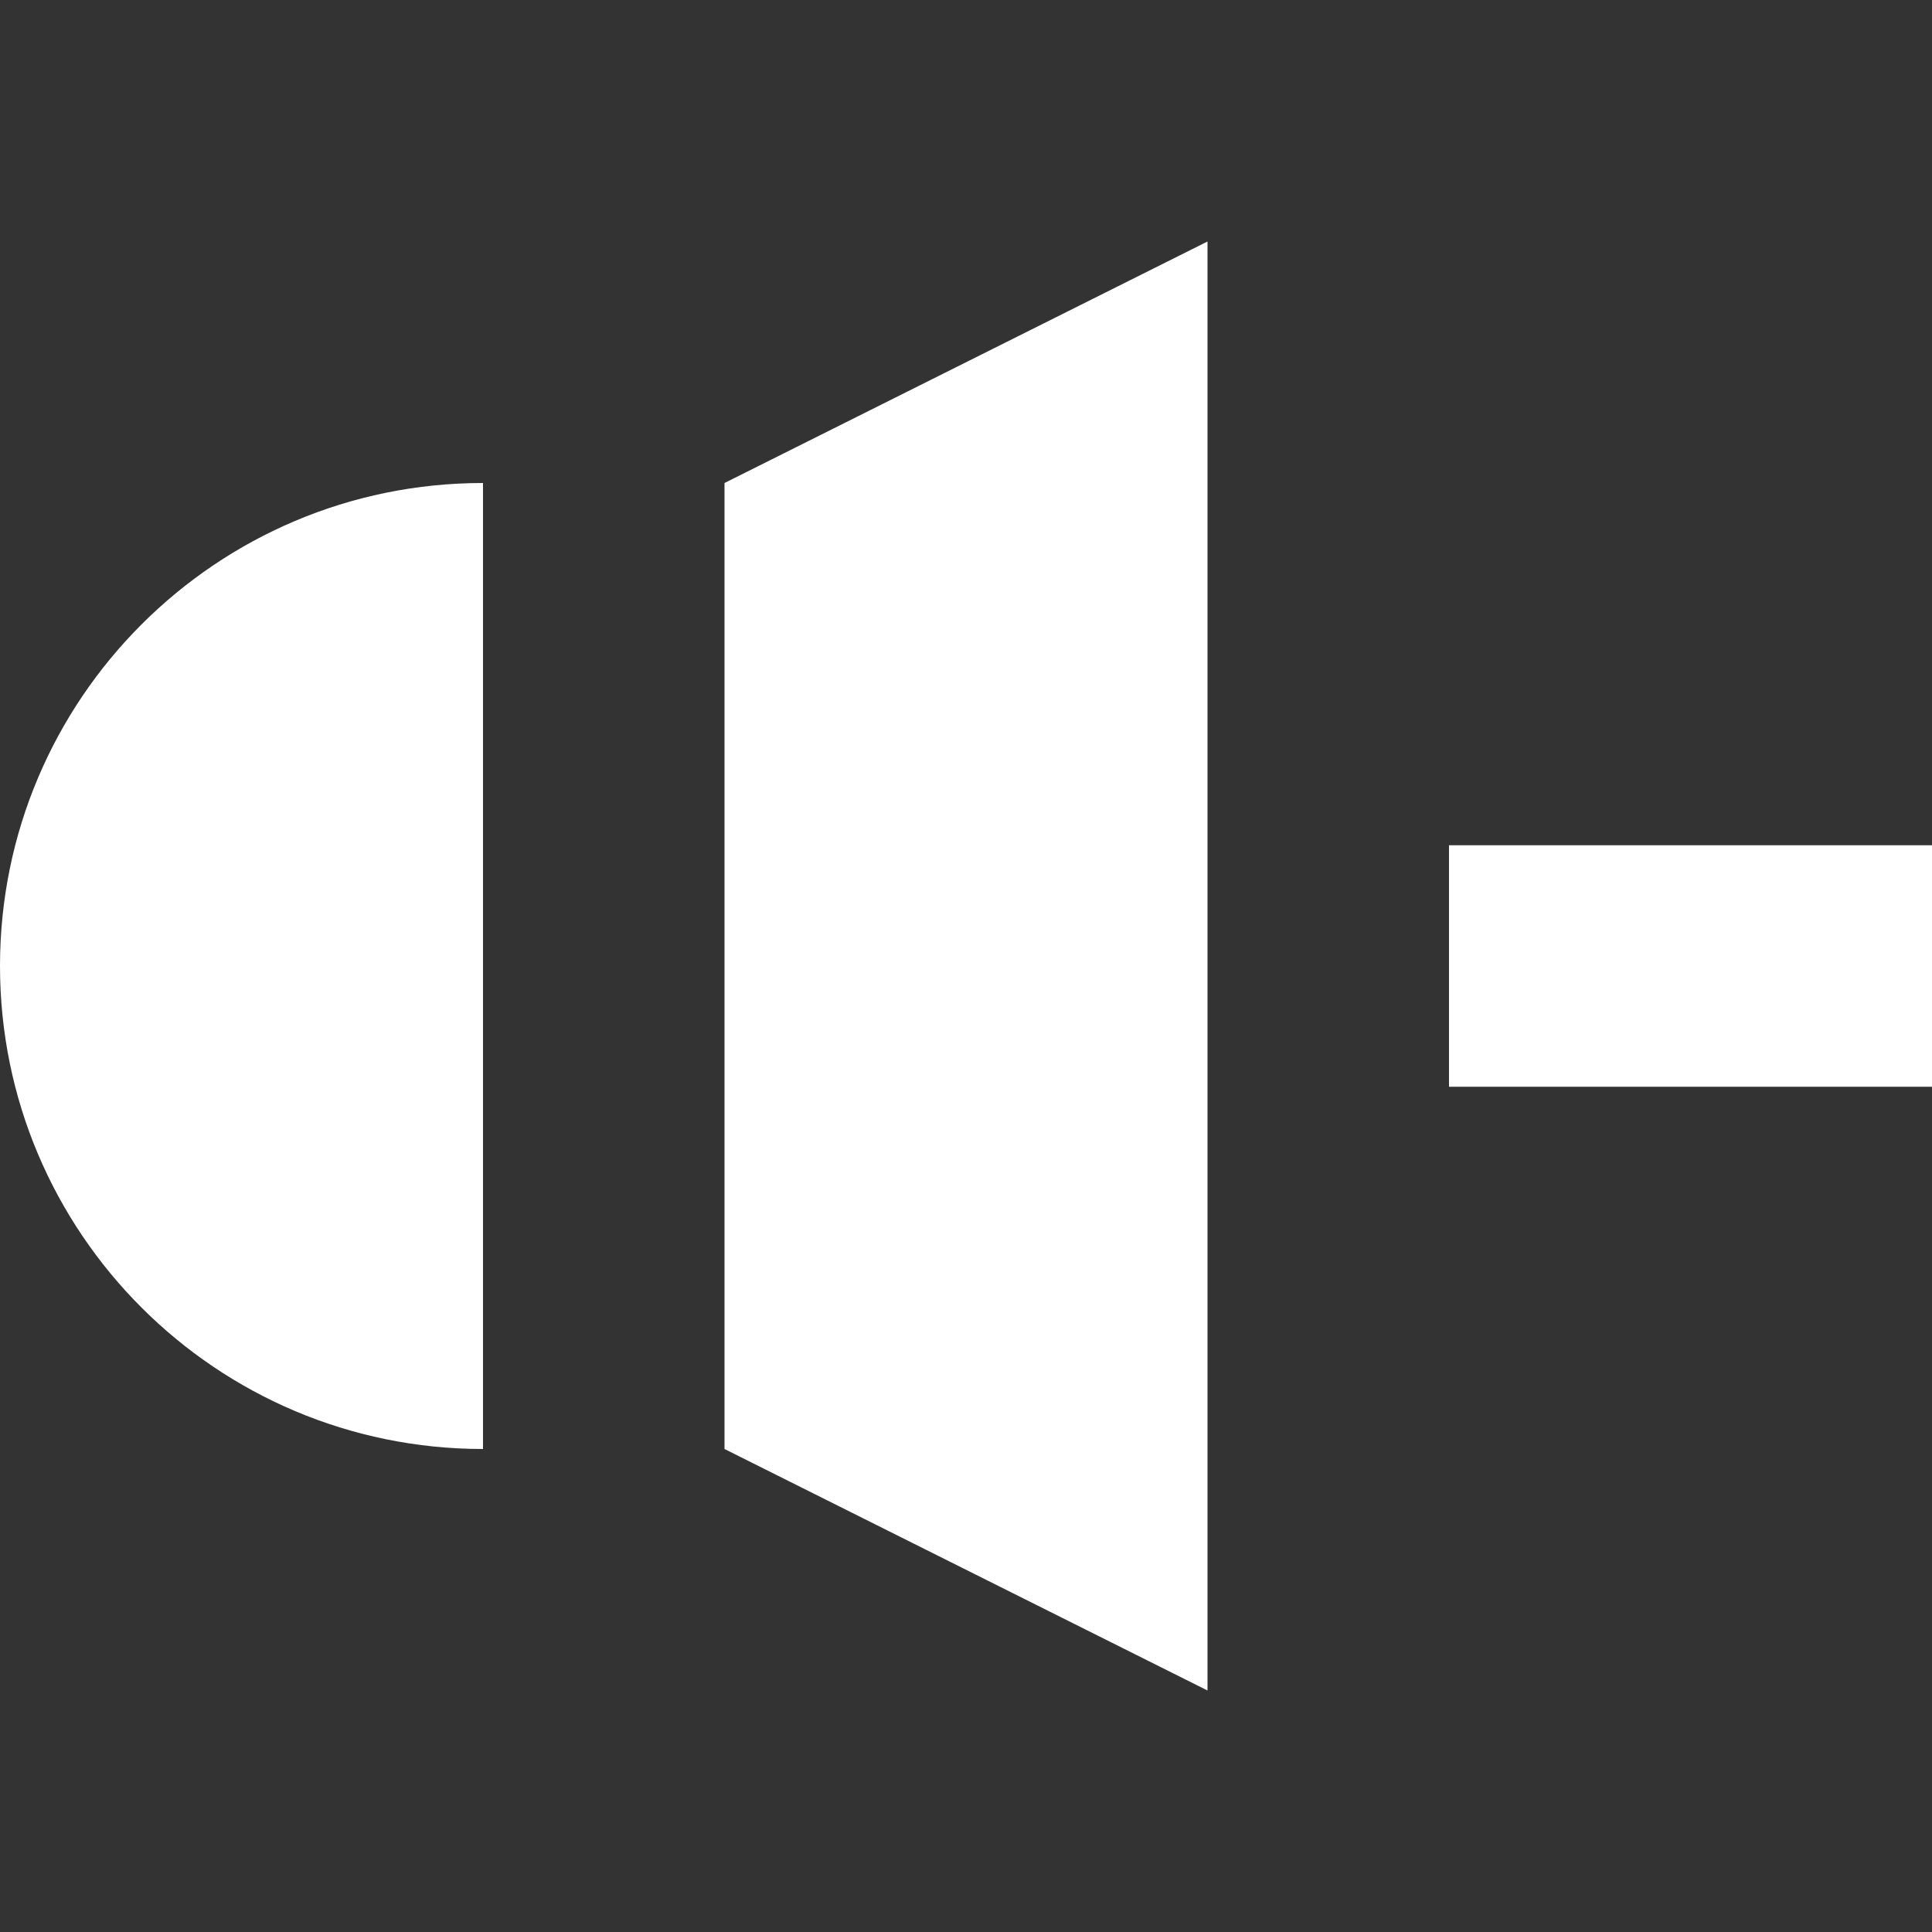 <?xml version='1.0' encoding='ISO-8859-1'?>
<!-- Generator: Adobe Illustrator 15.1.0, SVG Export Plug-In . SVG Version: 6.00 Build 0)  -->
<!DOCTYPE svg PUBLIC "-//W3C//DTD SVG 1.1//EN" "http://www.w3.org/Graphics/SVG/1.1/DTD/svg11.dtd"><svg xmlns:xlink='http://www.w3.org/1999/xlink' version='1.1' x='0px' y='0px' viewBox='0 -4 32 32' xmlns='http://www.w3.org/2000/svg' height='32px' xml:space='preserve' width='32px'>
<rect x="0" y="-4" width="32" height="32" fill="#333333" stroke="none"/>
<g id='Layer_1'>
</g>
<g id='volume_x5F_mute'>
	<g>
		<g>
			<path d='M8,20c-4.418,0-8-3.582-8-8s3.582-8,8-8V20z' style='fill:white;'/>
		</g>
		<g>
			<polygon points='12,4 20,0 20,24 12,20 			' style='fill:white;'/>
		</g>
		<polygon points='32,14 24,14 24,10 32,10 32,14 		' style='fill:white;'/>
	</g>
</g>
</svg>
